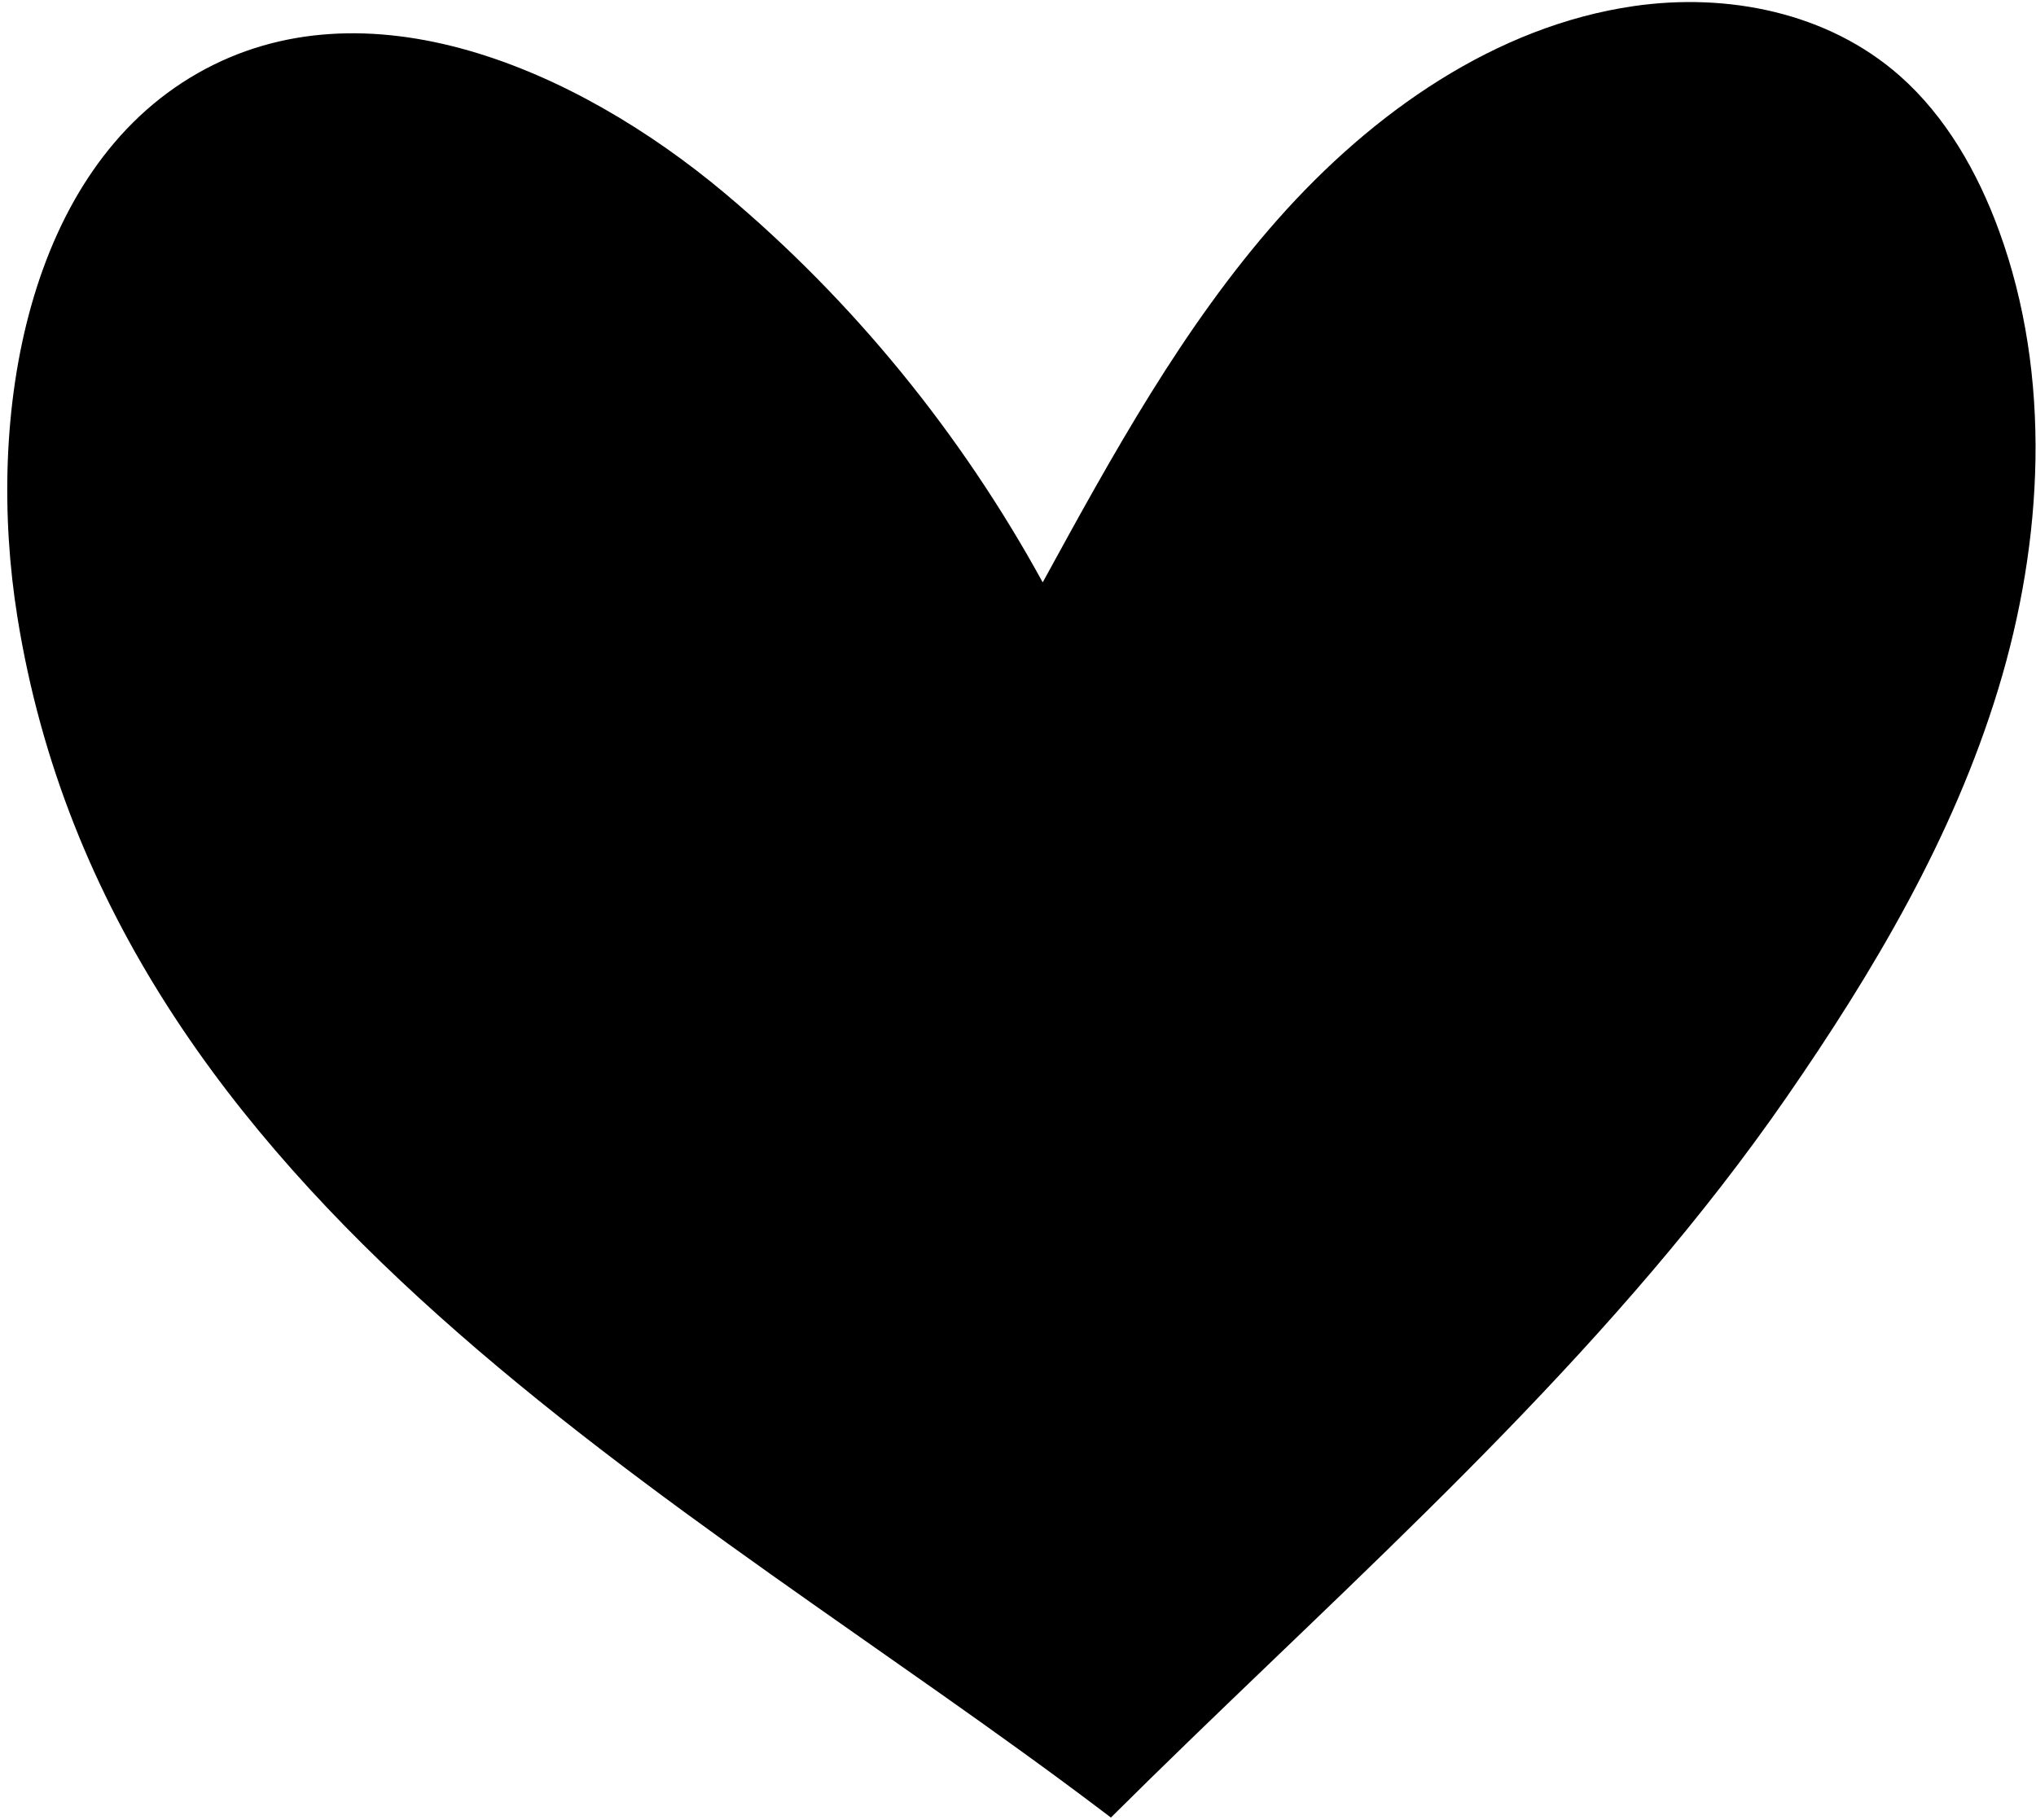 <svg width="236" height="211" viewBox="0 0 236 211" fill="none" xmlns="http://www.w3.org/2000/svg">
<path d="M137.835 201.81C134.789 204.762 131.761 207.723 128.769 210.699C128.472 210.475 128.176 210.252 127.878 210.025C79.424 173.309 12.941 139.62 2.018 71.543C-1.751 48.063 3.091 19.754 22.948 8.469C42.391 -2.583 66.721 7.894 84.011 22.399C98.823 34.824 111.396 50.216 120.864 67.511C128.933 52.761 137.102 37.872 148.113 25.426C159.127 12.983 173.404 3.02 189.382 0.706C200.181 -0.858 211.842 1.406 220.207 8.789C225.52 13.475 229.226 19.937 231.717 26.759C237.87 43.616 236.857 62.72 231.612 79.918C226.368 97.116 217.145 112.655 207.053 127.243C187.676 155.244 162.108 178.294 137.835 201.81" fill="black"/>
</svg>

